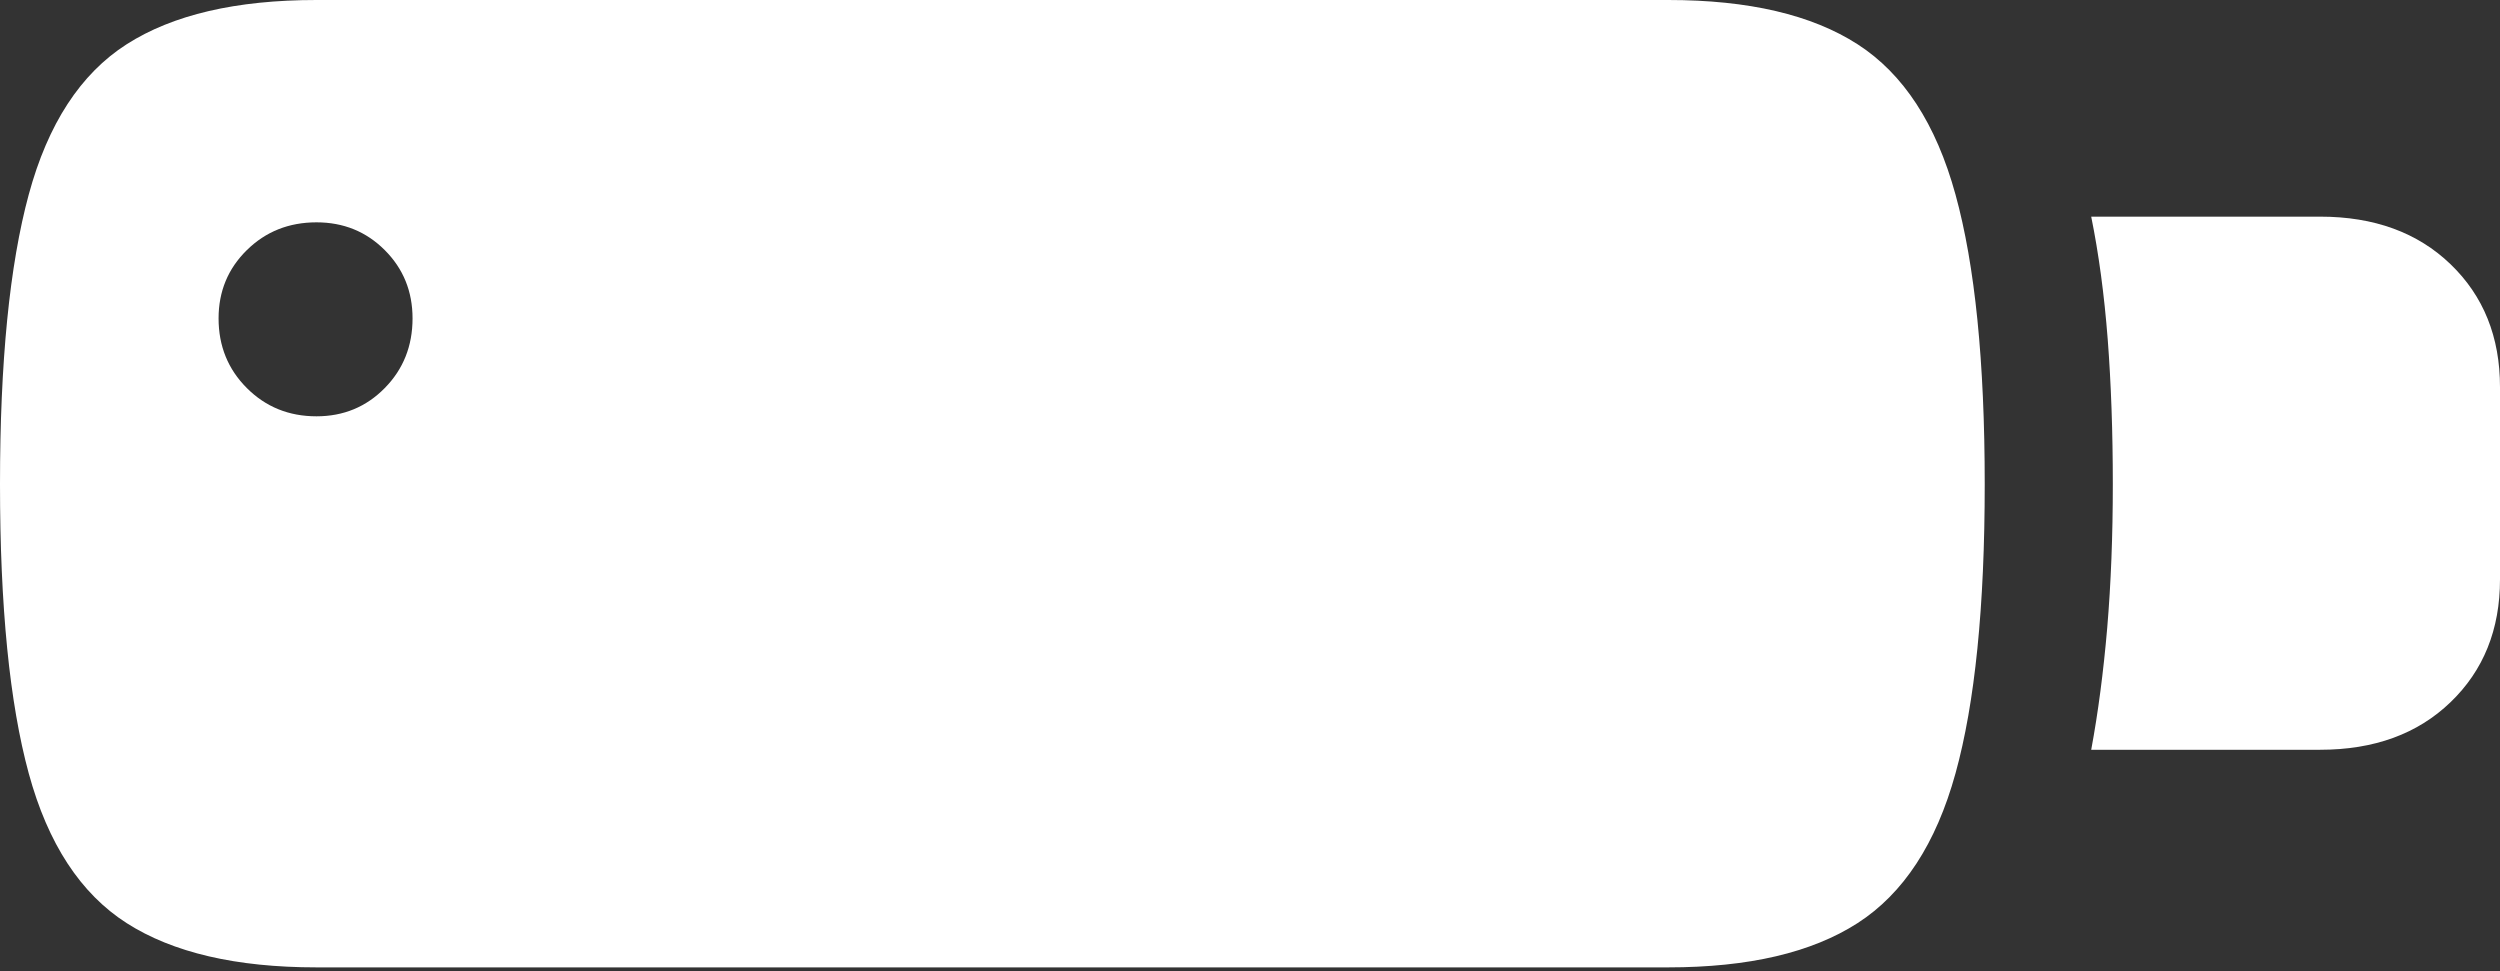<?xml version="1.0" encoding="UTF-8"?>
<!--Generator: Apple Native CoreSVG 175.5-->
<!DOCTYPE svg
PUBLIC "-//W3C//DTD SVG 1.1//EN"
       "http://www.w3.org/Graphics/SVG/1.1/DTD/svg11.dtd">
<svg version="1.1" xmlns="http://www.w3.org/2000/svg" xmlns:xlink="http://www.w3.org/1999/xlink" width="25.918" height="10.068">
 <rect width="100%" height="100%" fill="#333333" stroke="none"/>
 <g>
  <rect height="10.068" opacity="0" width="25.918" x="0" y="0"/>
  <path d="M3.281 10.029L17.295 10.029Q18.545 10.029 19.258 9.57Q19.971 9.111 20.273 8.018Q20.576 6.924 20.576 5.02Q20.576 3.115 20.273 2.017Q19.971 0.918 19.258 0.459Q18.545 0 17.295 0L3.281 0Q2.031 0 1.313 0.459Q0.596 0.918 0.298 2.017Q0 3.115 0 5.02Q0 6.924 0.298 8.018Q0.596 9.111 1.313 9.57Q2.031 10.029 3.281 10.029ZM3.281 4.316Q2.852 4.316 2.559 4.023Q2.266 3.73 2.266 3.301Q2.266 2.881 2.559 2.593Q2.852 2.305 3.281 2.305Q3.701 2.305 3.989 2.593Q4.277 2.881 4.277 3.301Q4.277 3.73 3.989 4.023Q3.701 4.316 3.281 4.316Z" fill="#ffffff"/>
  <path d="M21.68 7.773L24.053 7.773Q24.893 7.773 25.405 7.28Q25.918 6.787 25.918 6.006L25.918 4.014Q25.918 3.232 25.405 2.739Q24.893 2.246 24.053 2.246L21.68 2.246Q21.797 2.822 21.851 3.516Q21.904 4.209 21.904 5.02Q21.904 5.82 21.846 6.509Q21.787 7.197 21.68 7.773Z" fill="#ffffff"/>
 </g>
</svg>
